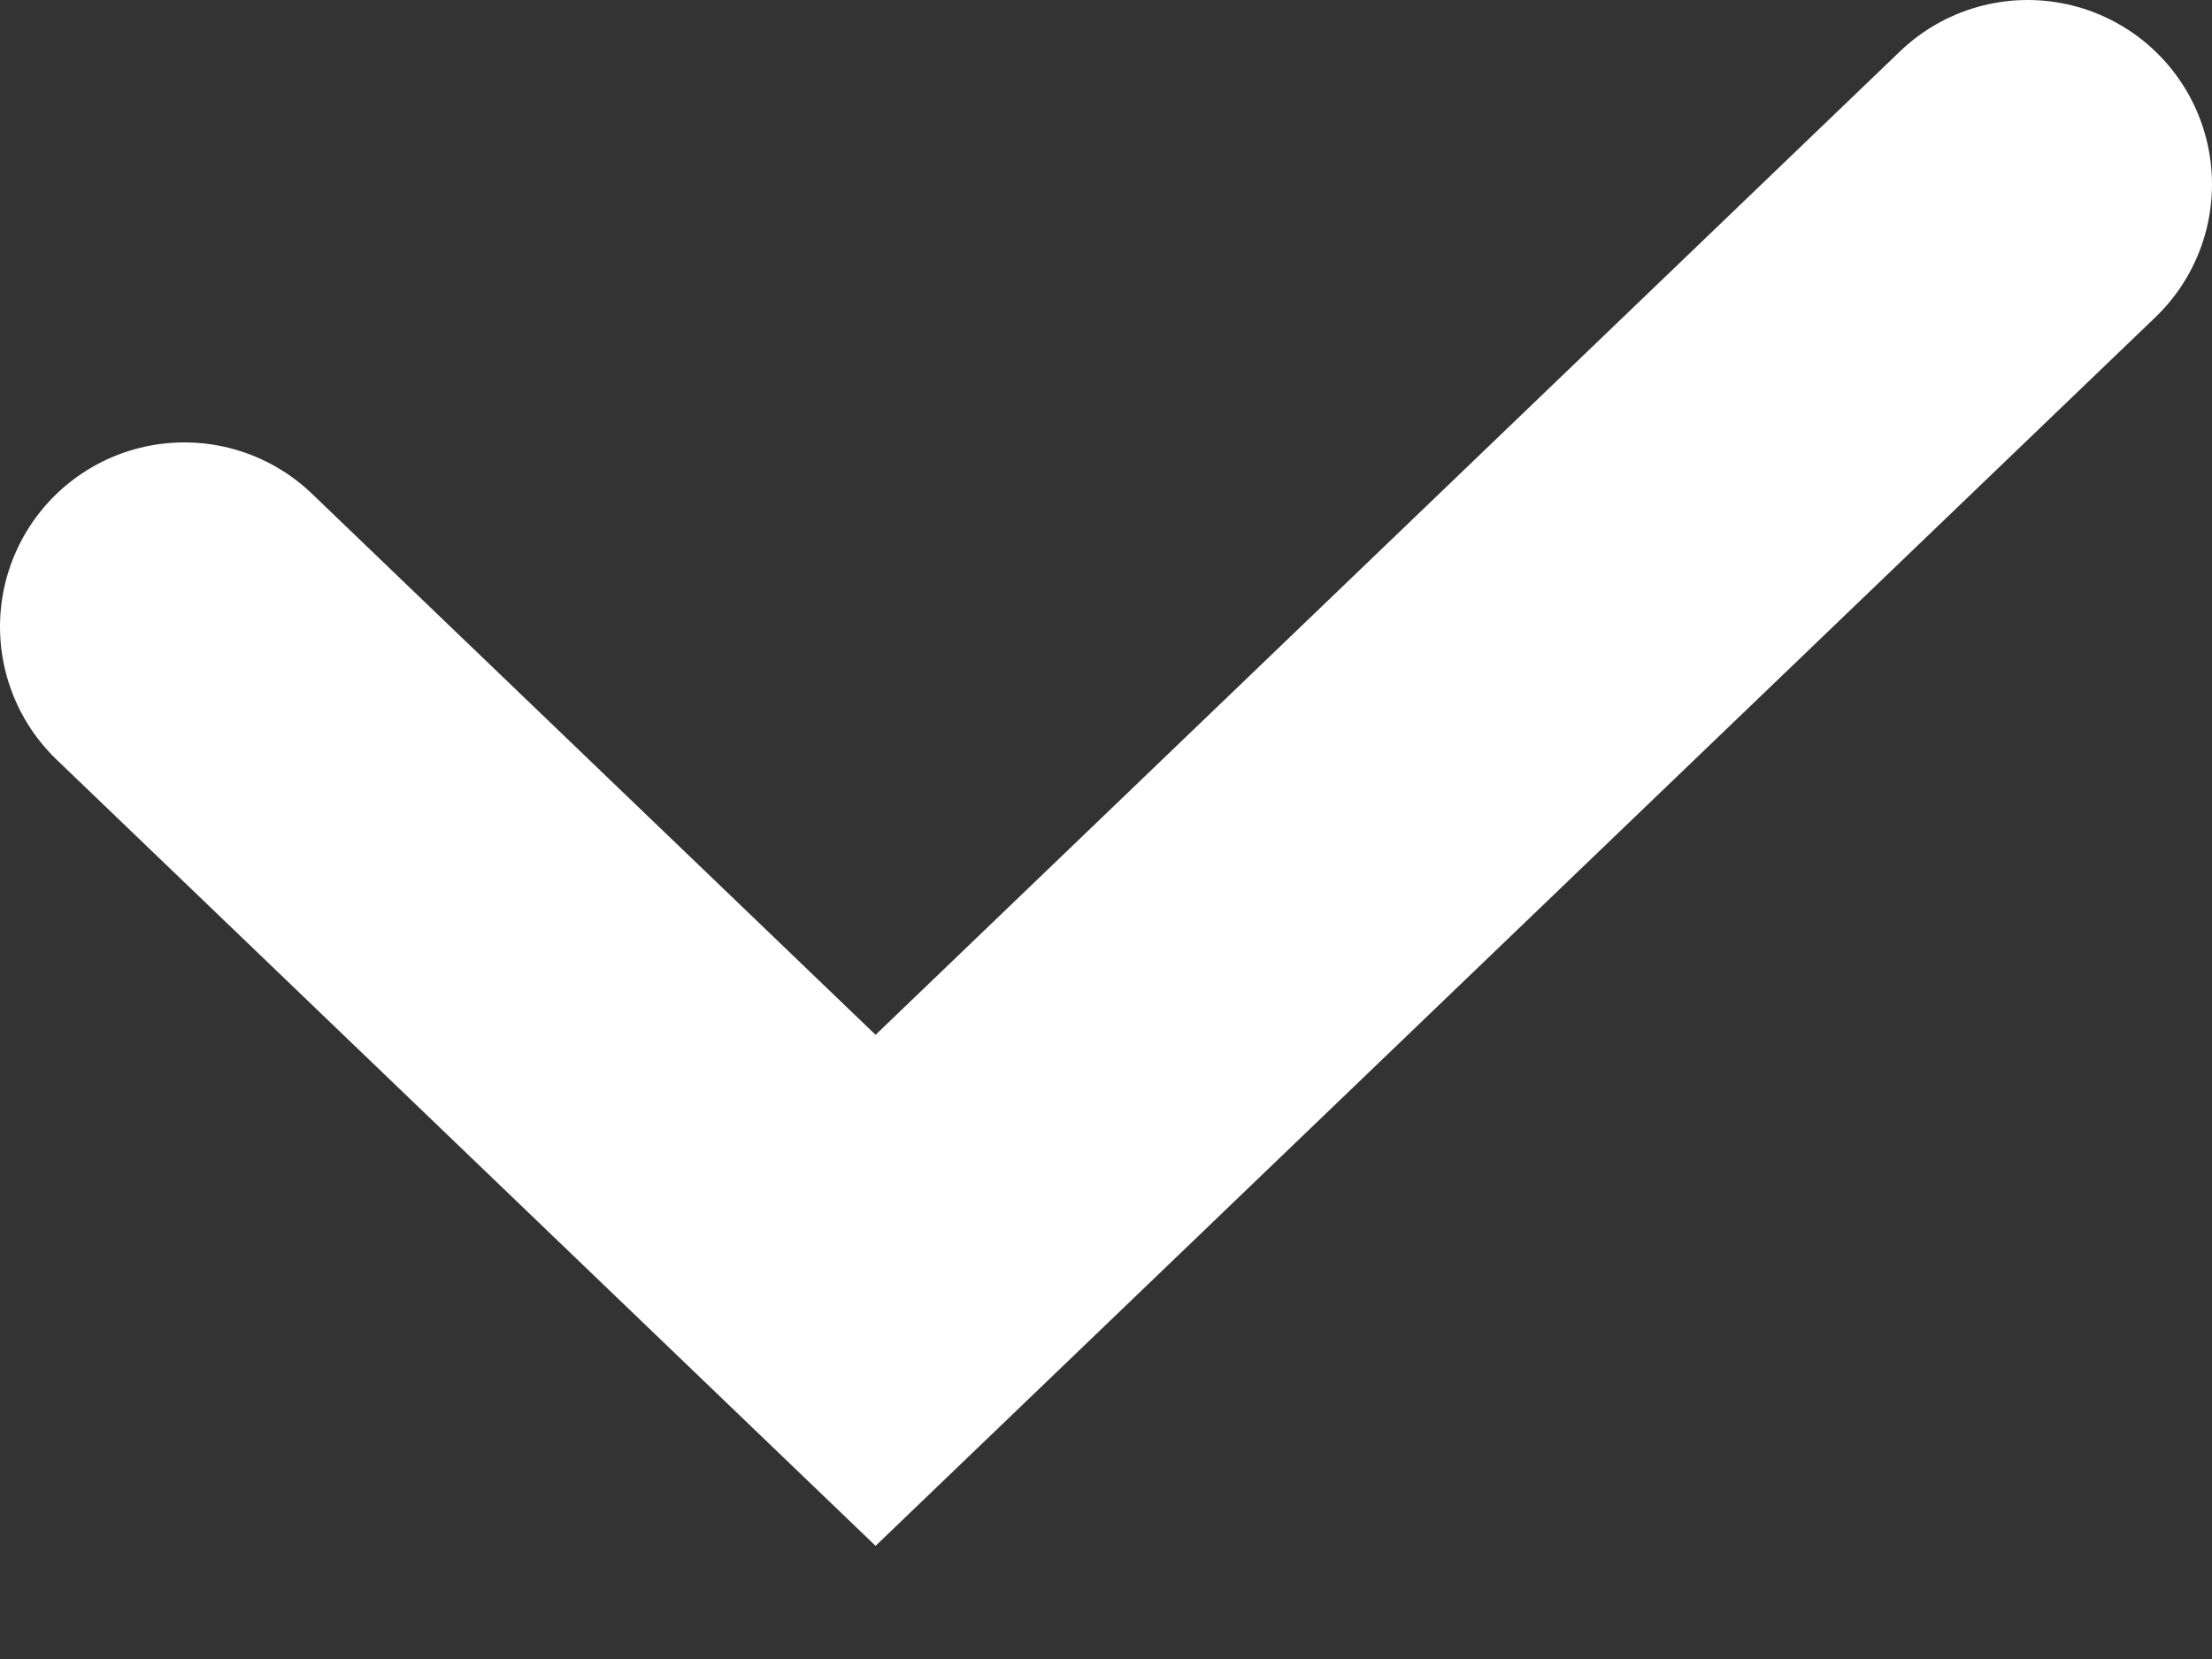 <svg width="12" height="9" viewBox="0 0 12 9" fill="none" xmlns="http://www.w3.org/2000/svg">
<rect x="0" y="0" width="12" height="9" fill="#333333" stroke="none"/>
<path d="M1 3.4L4.75 7L11 1" stroke="white" stroke-width="2" stroke-linecap="round"/>
</svg>
